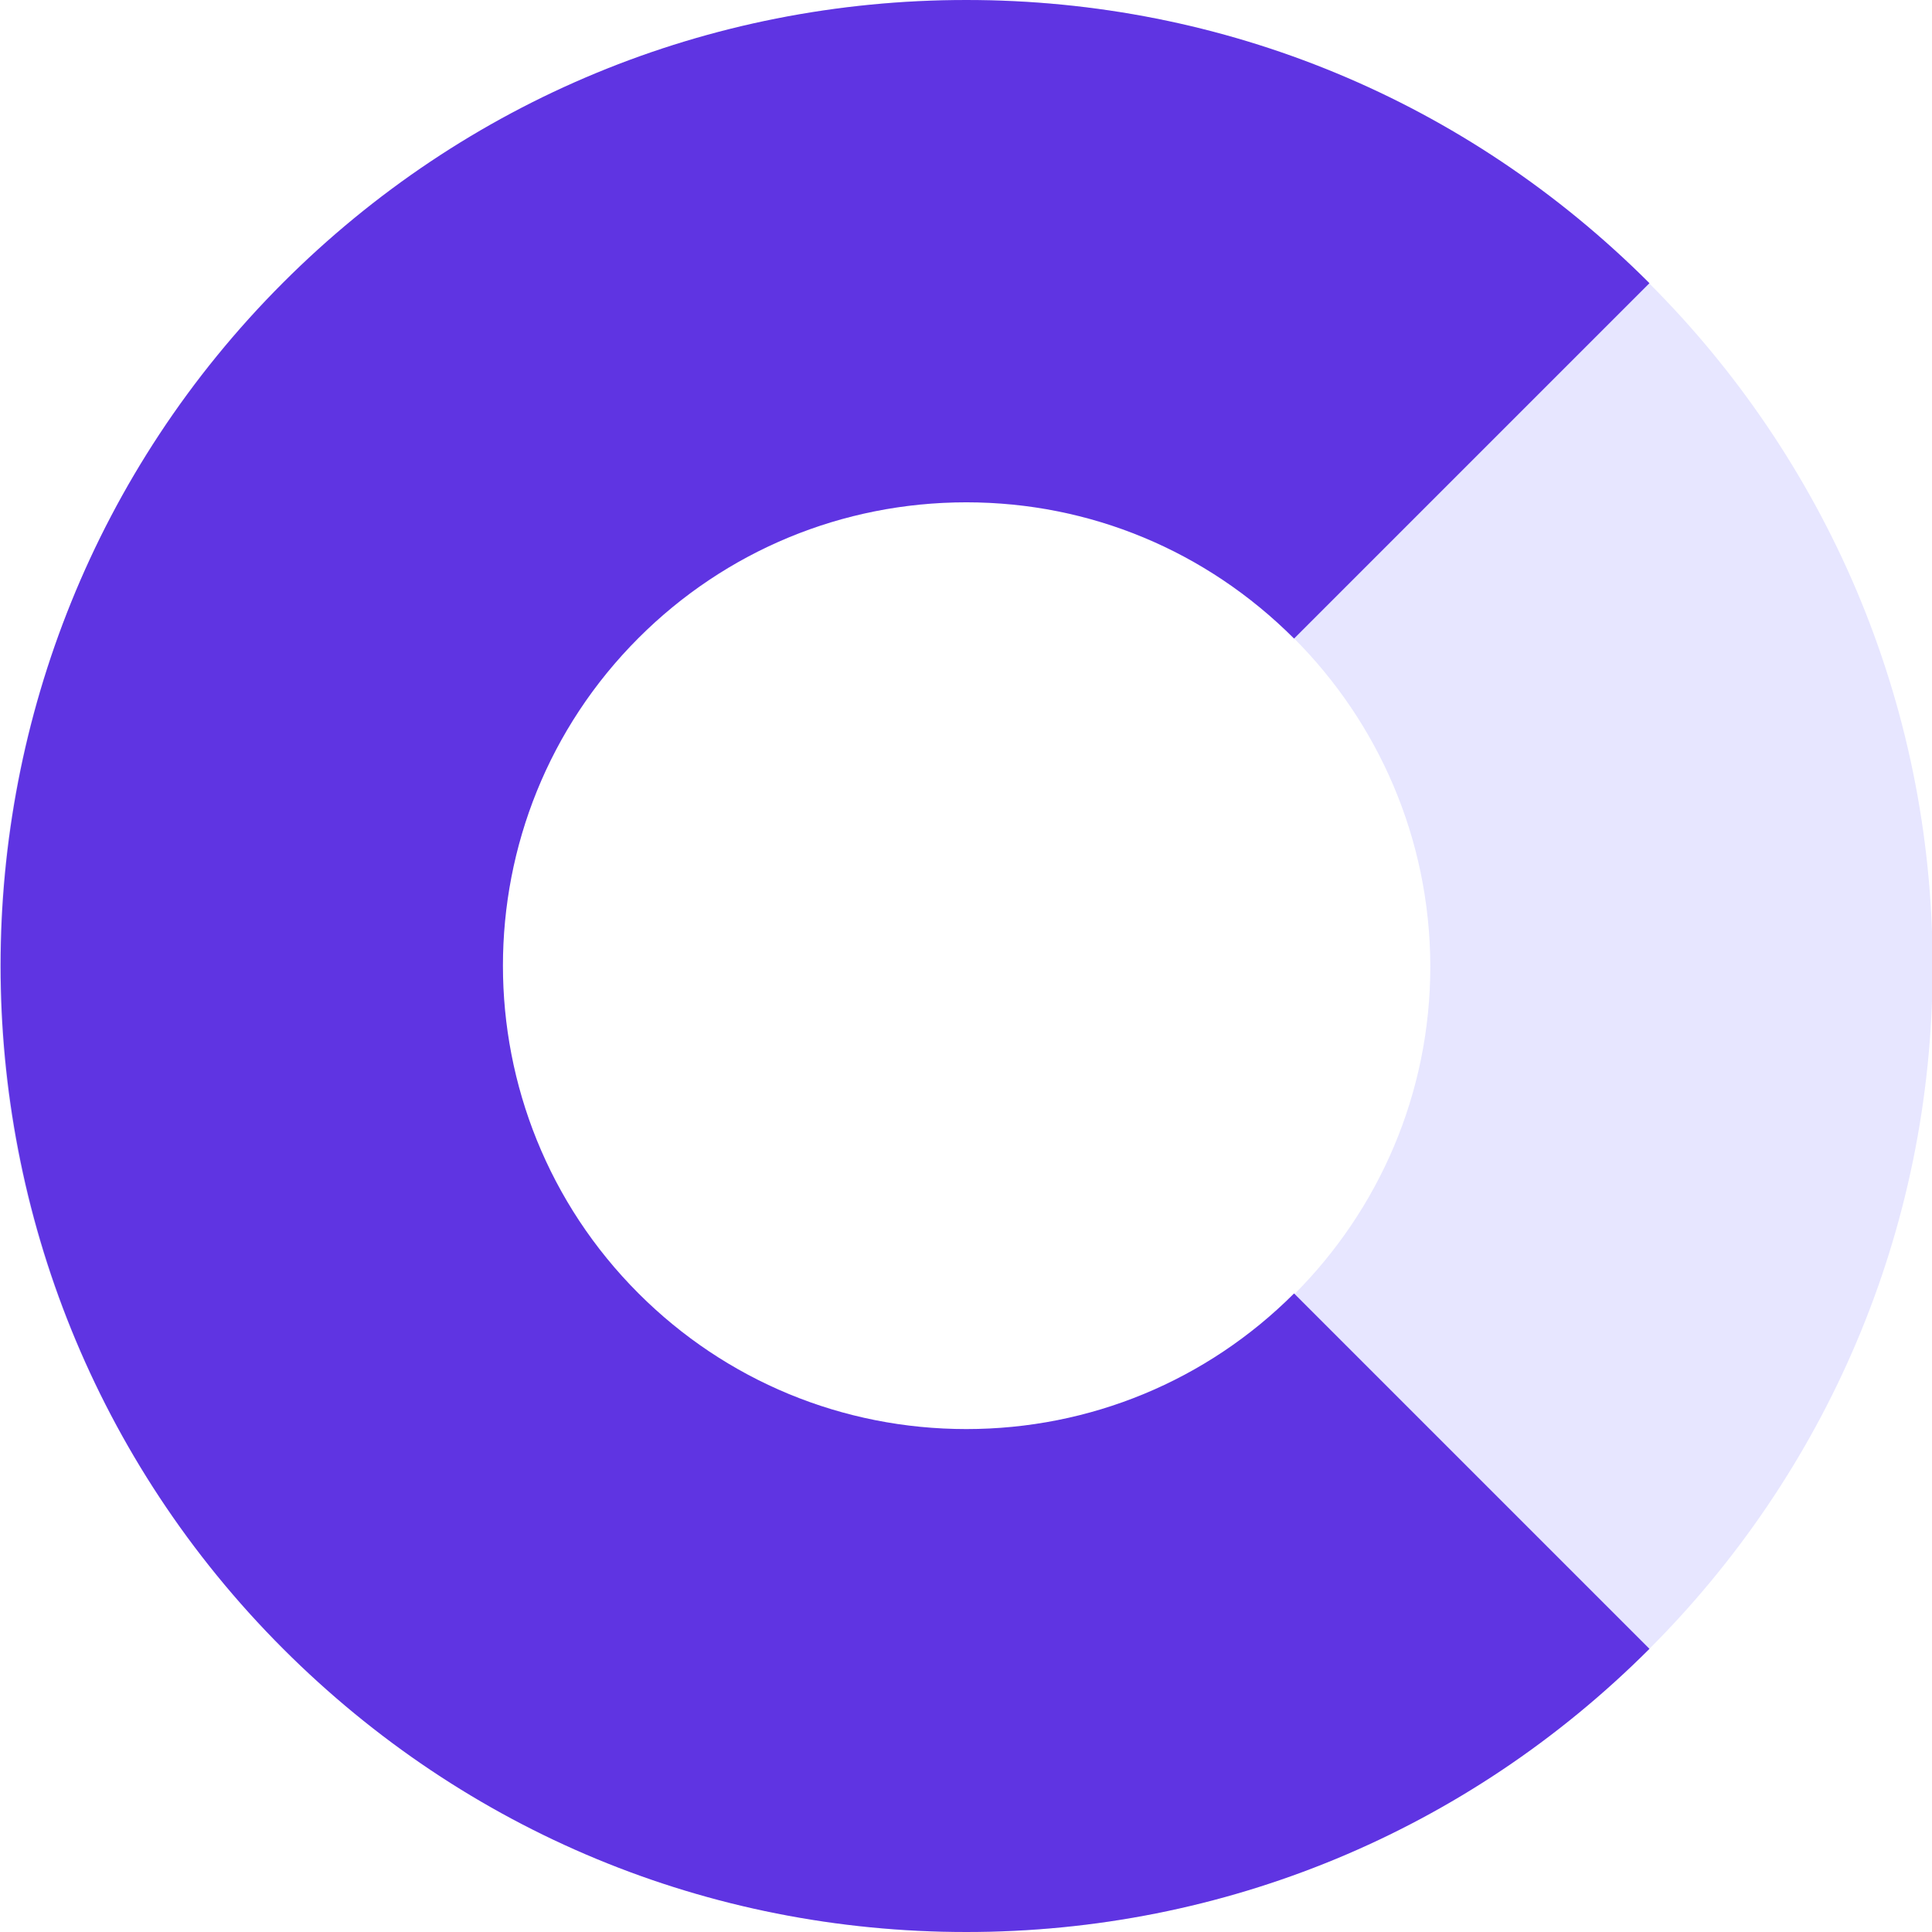 <?xml version="1.0" encoding="utf-8"?>
<!-- Generator: Adobe Illustrator 26.3.1, SVG Export Plug-In . SVG Version: 6.00 Build 0)  -->
<svg version="1.1" id="Layer_1" xmlns="http://www.w3.org/2000/svg" xmlns:xlink="http://www.w3.org/1999/xlink" x="0px" y="0px"
	 viewBox="0 0 307.7 307.7" style="enable-background:new 0 0 307.7 307.7;" xml:space="preserve">
<style type="text/css">
	.st0{fill:#E7E6FF;}
	.st1{fill:#5F34E2;}
</style>
<g>
	<path class="st0" d="M153.9,307.7C69,307.7,0,238.7,0,153.9S69,0,153.9,0c84.8,0,153.9,69,153.9,153.9S238.7,307.7,153.9,307.7z
		 M153.9,80C113.1,80,80,113.1,80,153.9c0,40.7,33.1,73.9,73.9,73.9c40.7,0,73.9-33.1,73.9-73.9C227.7,113.1,194.6,80,153.9,80z"/>
	<path class="st1" d="M153.9,307.7c-41.1,0-79.7-16-108.8-45.1c-60-60-60-157.6,0-217.6C74.1,16,112.8,0,153.9,0
		c41.1,0,79.7,16,108.8,45.1l-56.6,56.6C192.1,87.7,173.6,80,153.9,80s-38.3,7.7-52.2,21.6c-28.8,28.8-28.8,75.6,0,104.4
		c13.9,13.9,32.5,21.6,52.2,21.6s38.3-7.7,52.2-21.6l56.6,56.6C233.6,291.7,194.9,307.7,153.9,307.7z"/>
</g>
</svg>
